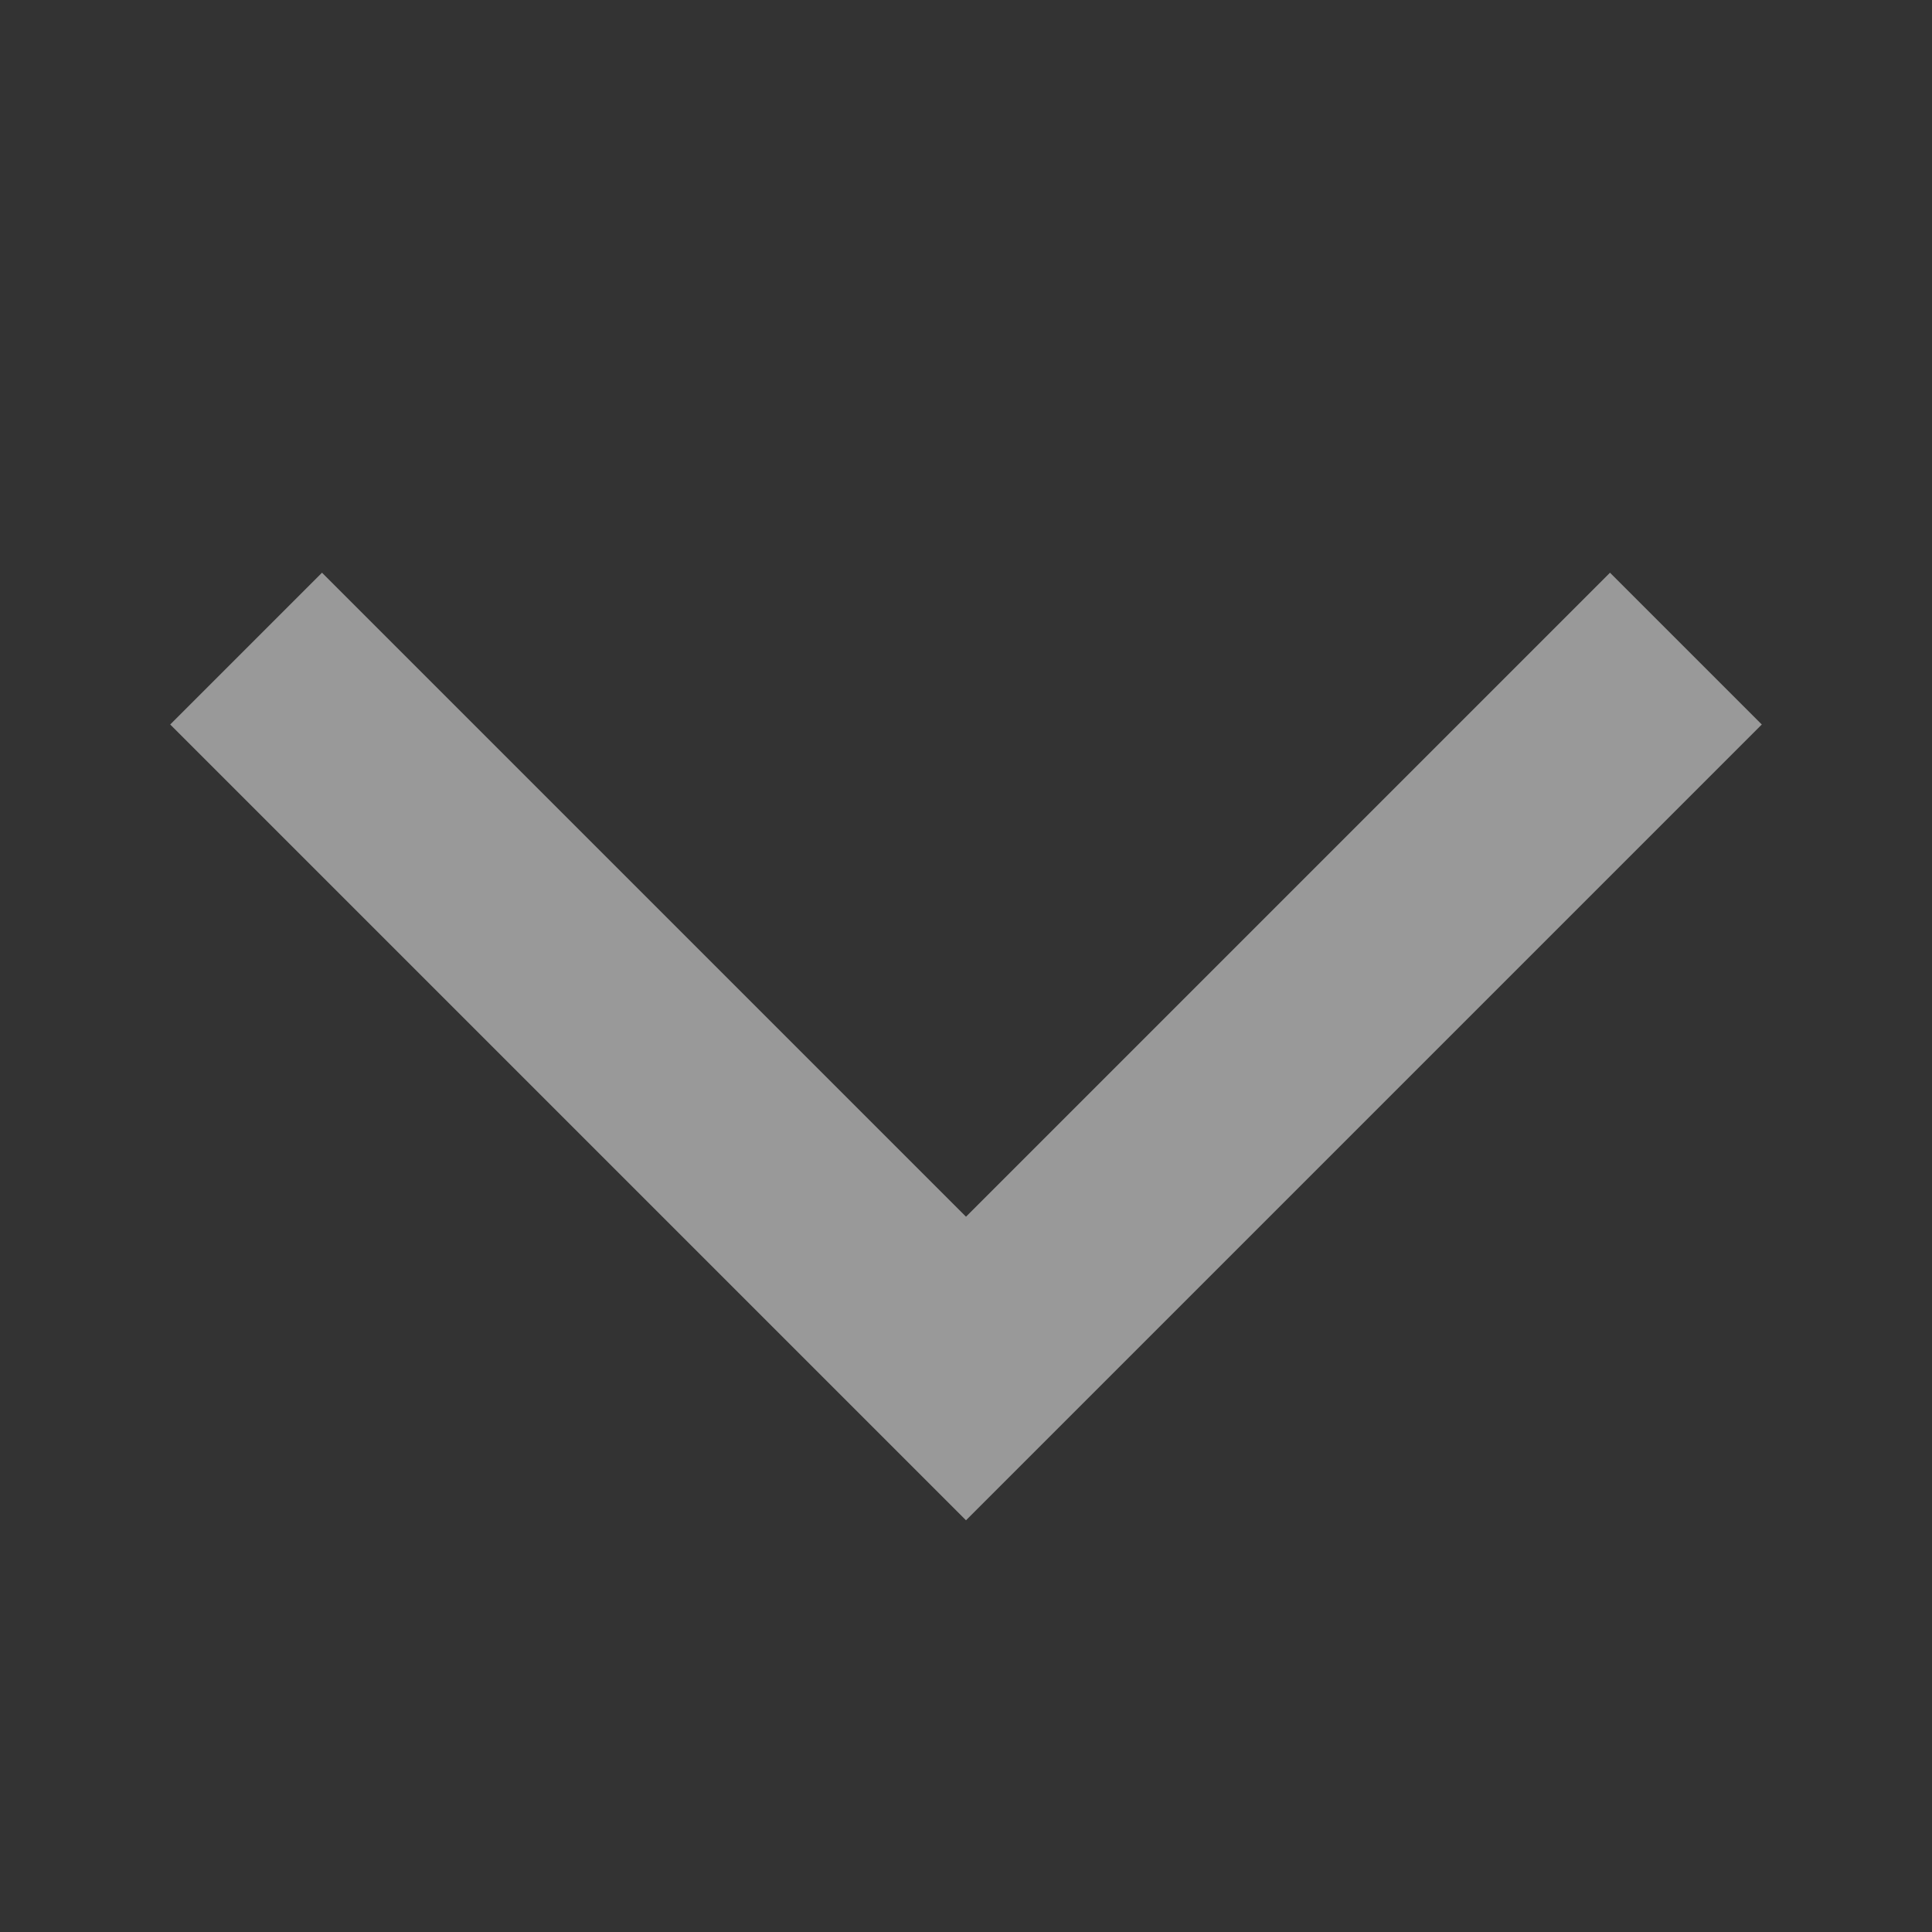 <svg width="18" height="18" viewBox="0 0 18 18" fill="none" xmlns="http://www.w3.org/2000/svg">
<rect x="0" y="0" width="18" height="18" fill="#333333" stroke="none"/>
<g opacity="0.5">
<path d="M3 6.75L9 12.75L15 6.75" stroke="white" stroke-width="2" stroke-linecap="square"/>
</g>
</svg>
